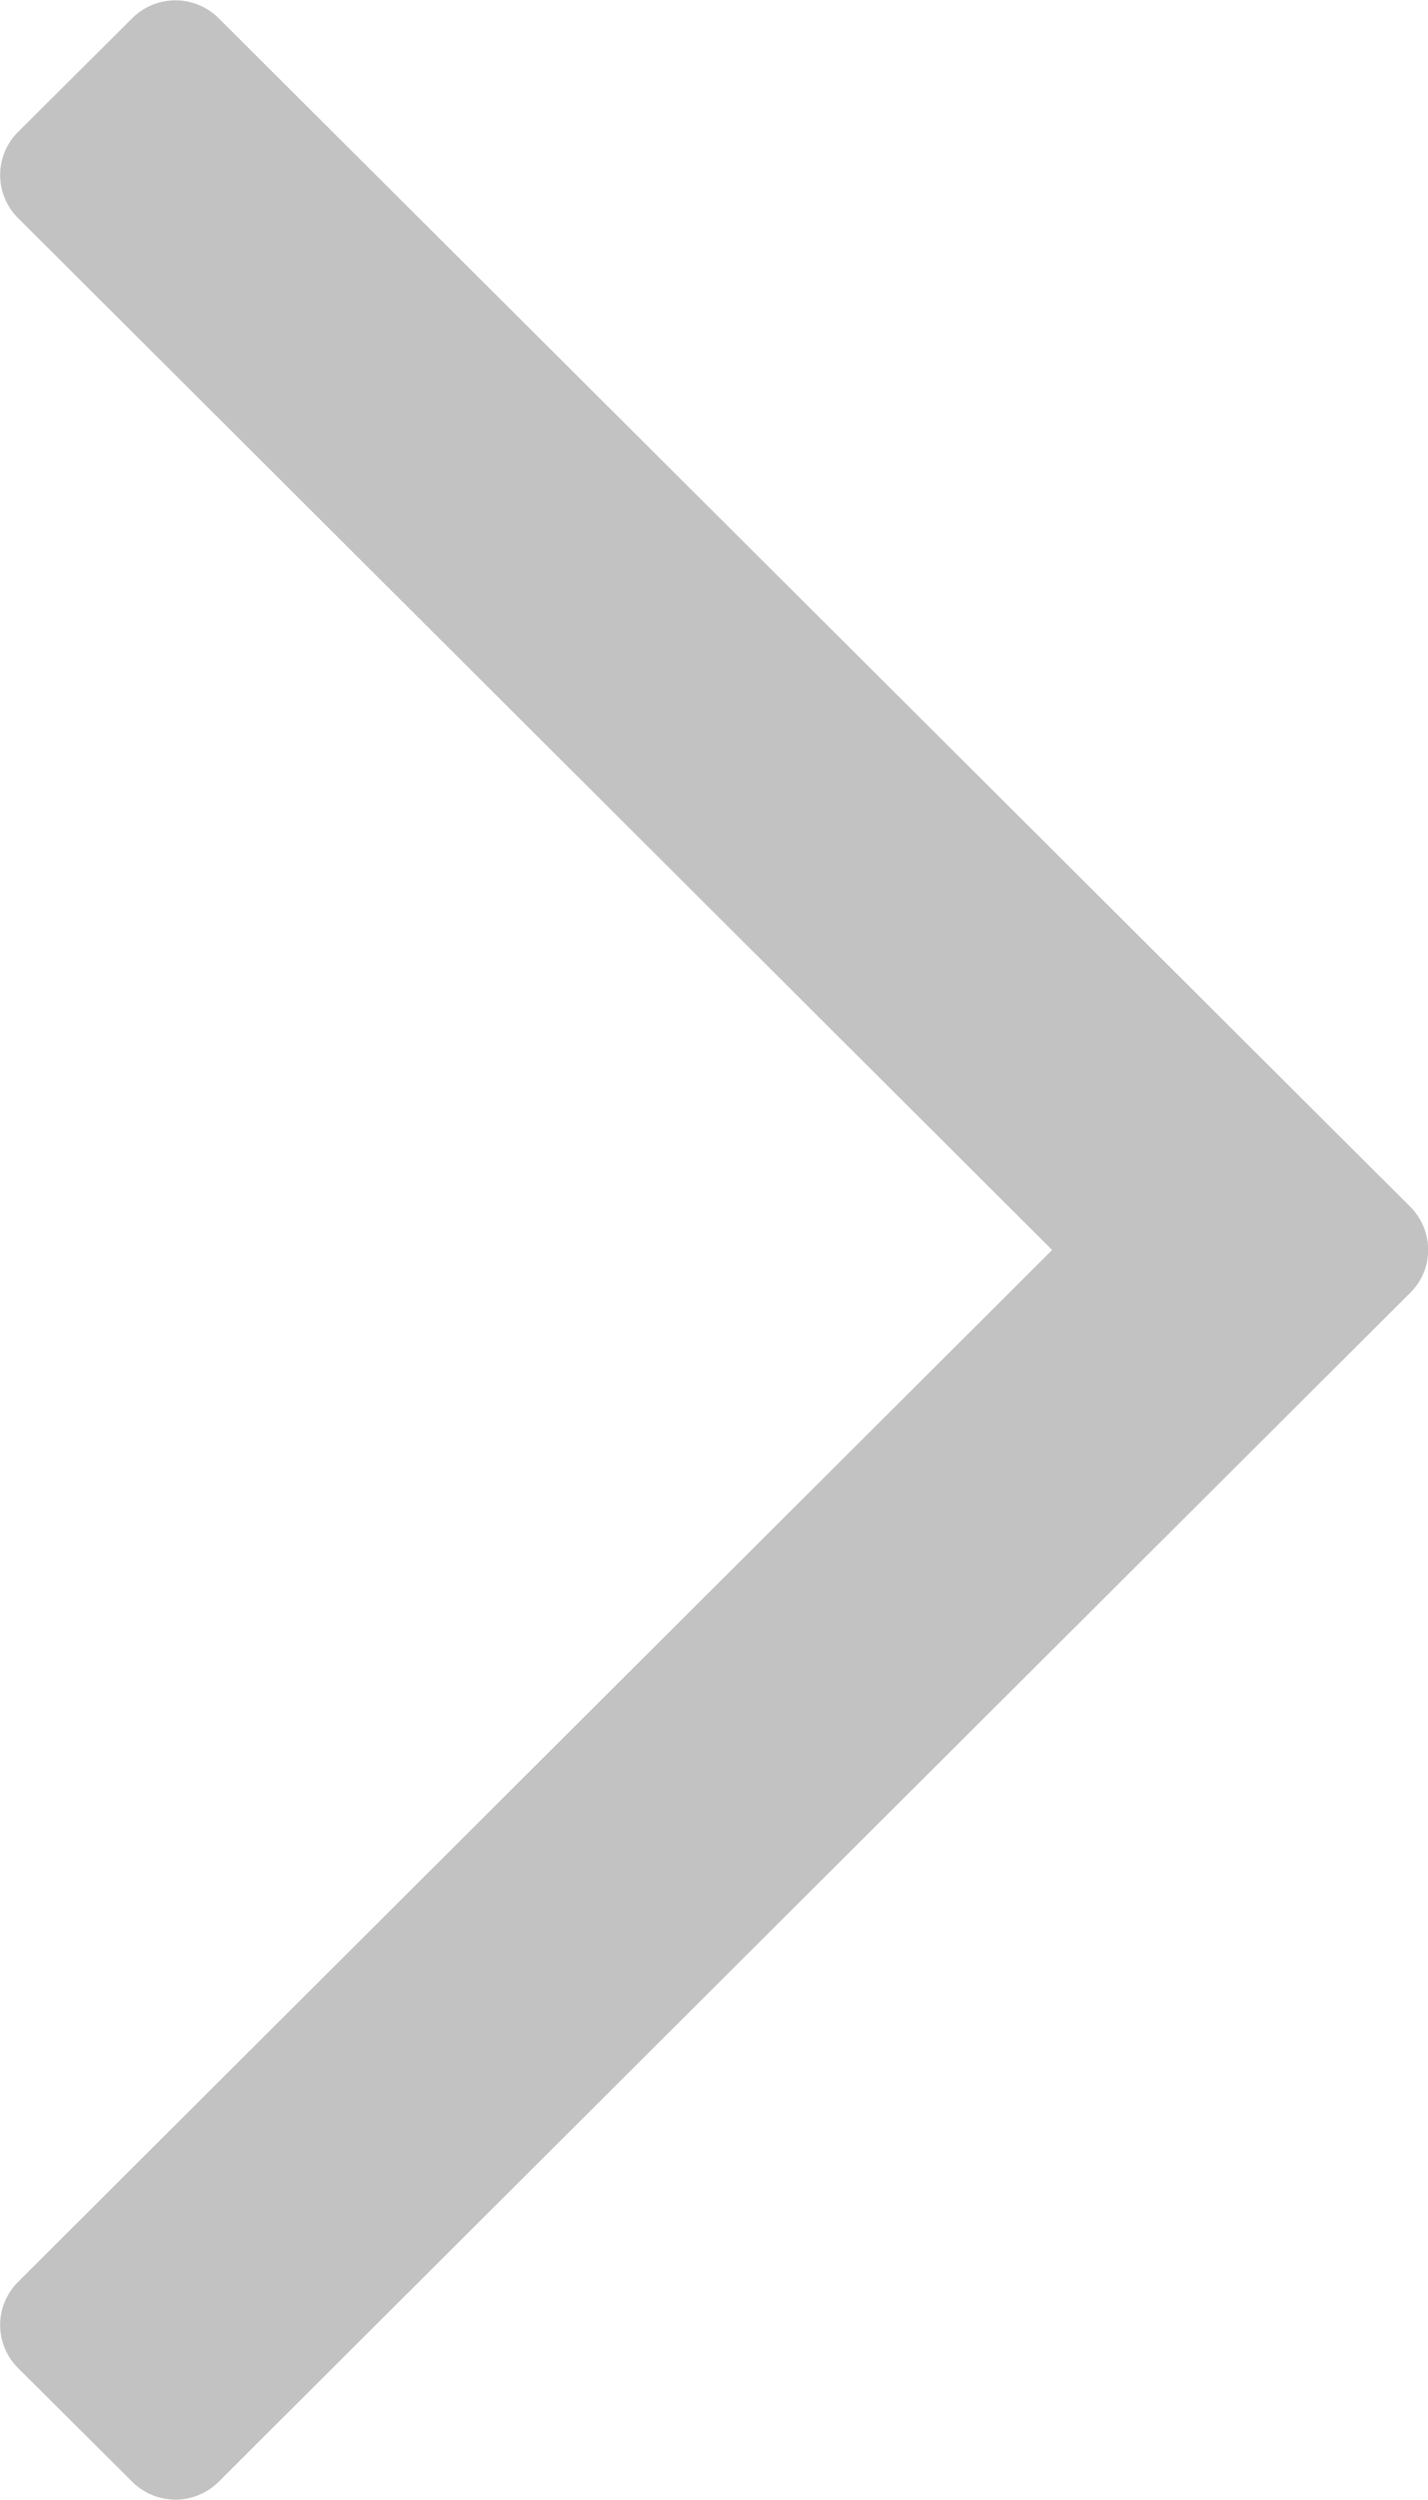 <svg xmlns="http://www.w3.org/2000/svg" xmlns:xlink="http://www.w3.org/1999/xlink" width="28" height="49" viewBox="0 0 28 49"><defs><path id="78hva" d="M1665.63 3514.5l-20.28-20.23a1.19 1.19 0 0 1 0-1.68l2.25-2.24a1.2 1.2 0 0 1 1.68 0l23.37 23.3c.47.47.47 1.23 0 1.69l-23.37 23.31a1.2 1.2 0 0 1-1.68 0l-2.25-2.24a1.19 1.19 0 0 1 0-1.68z"/></defs><g><g opacity=".3" transform="translate(-1645 -3490)"><use fill="#333" xlink:href="#78hva"/></g></g></svg>